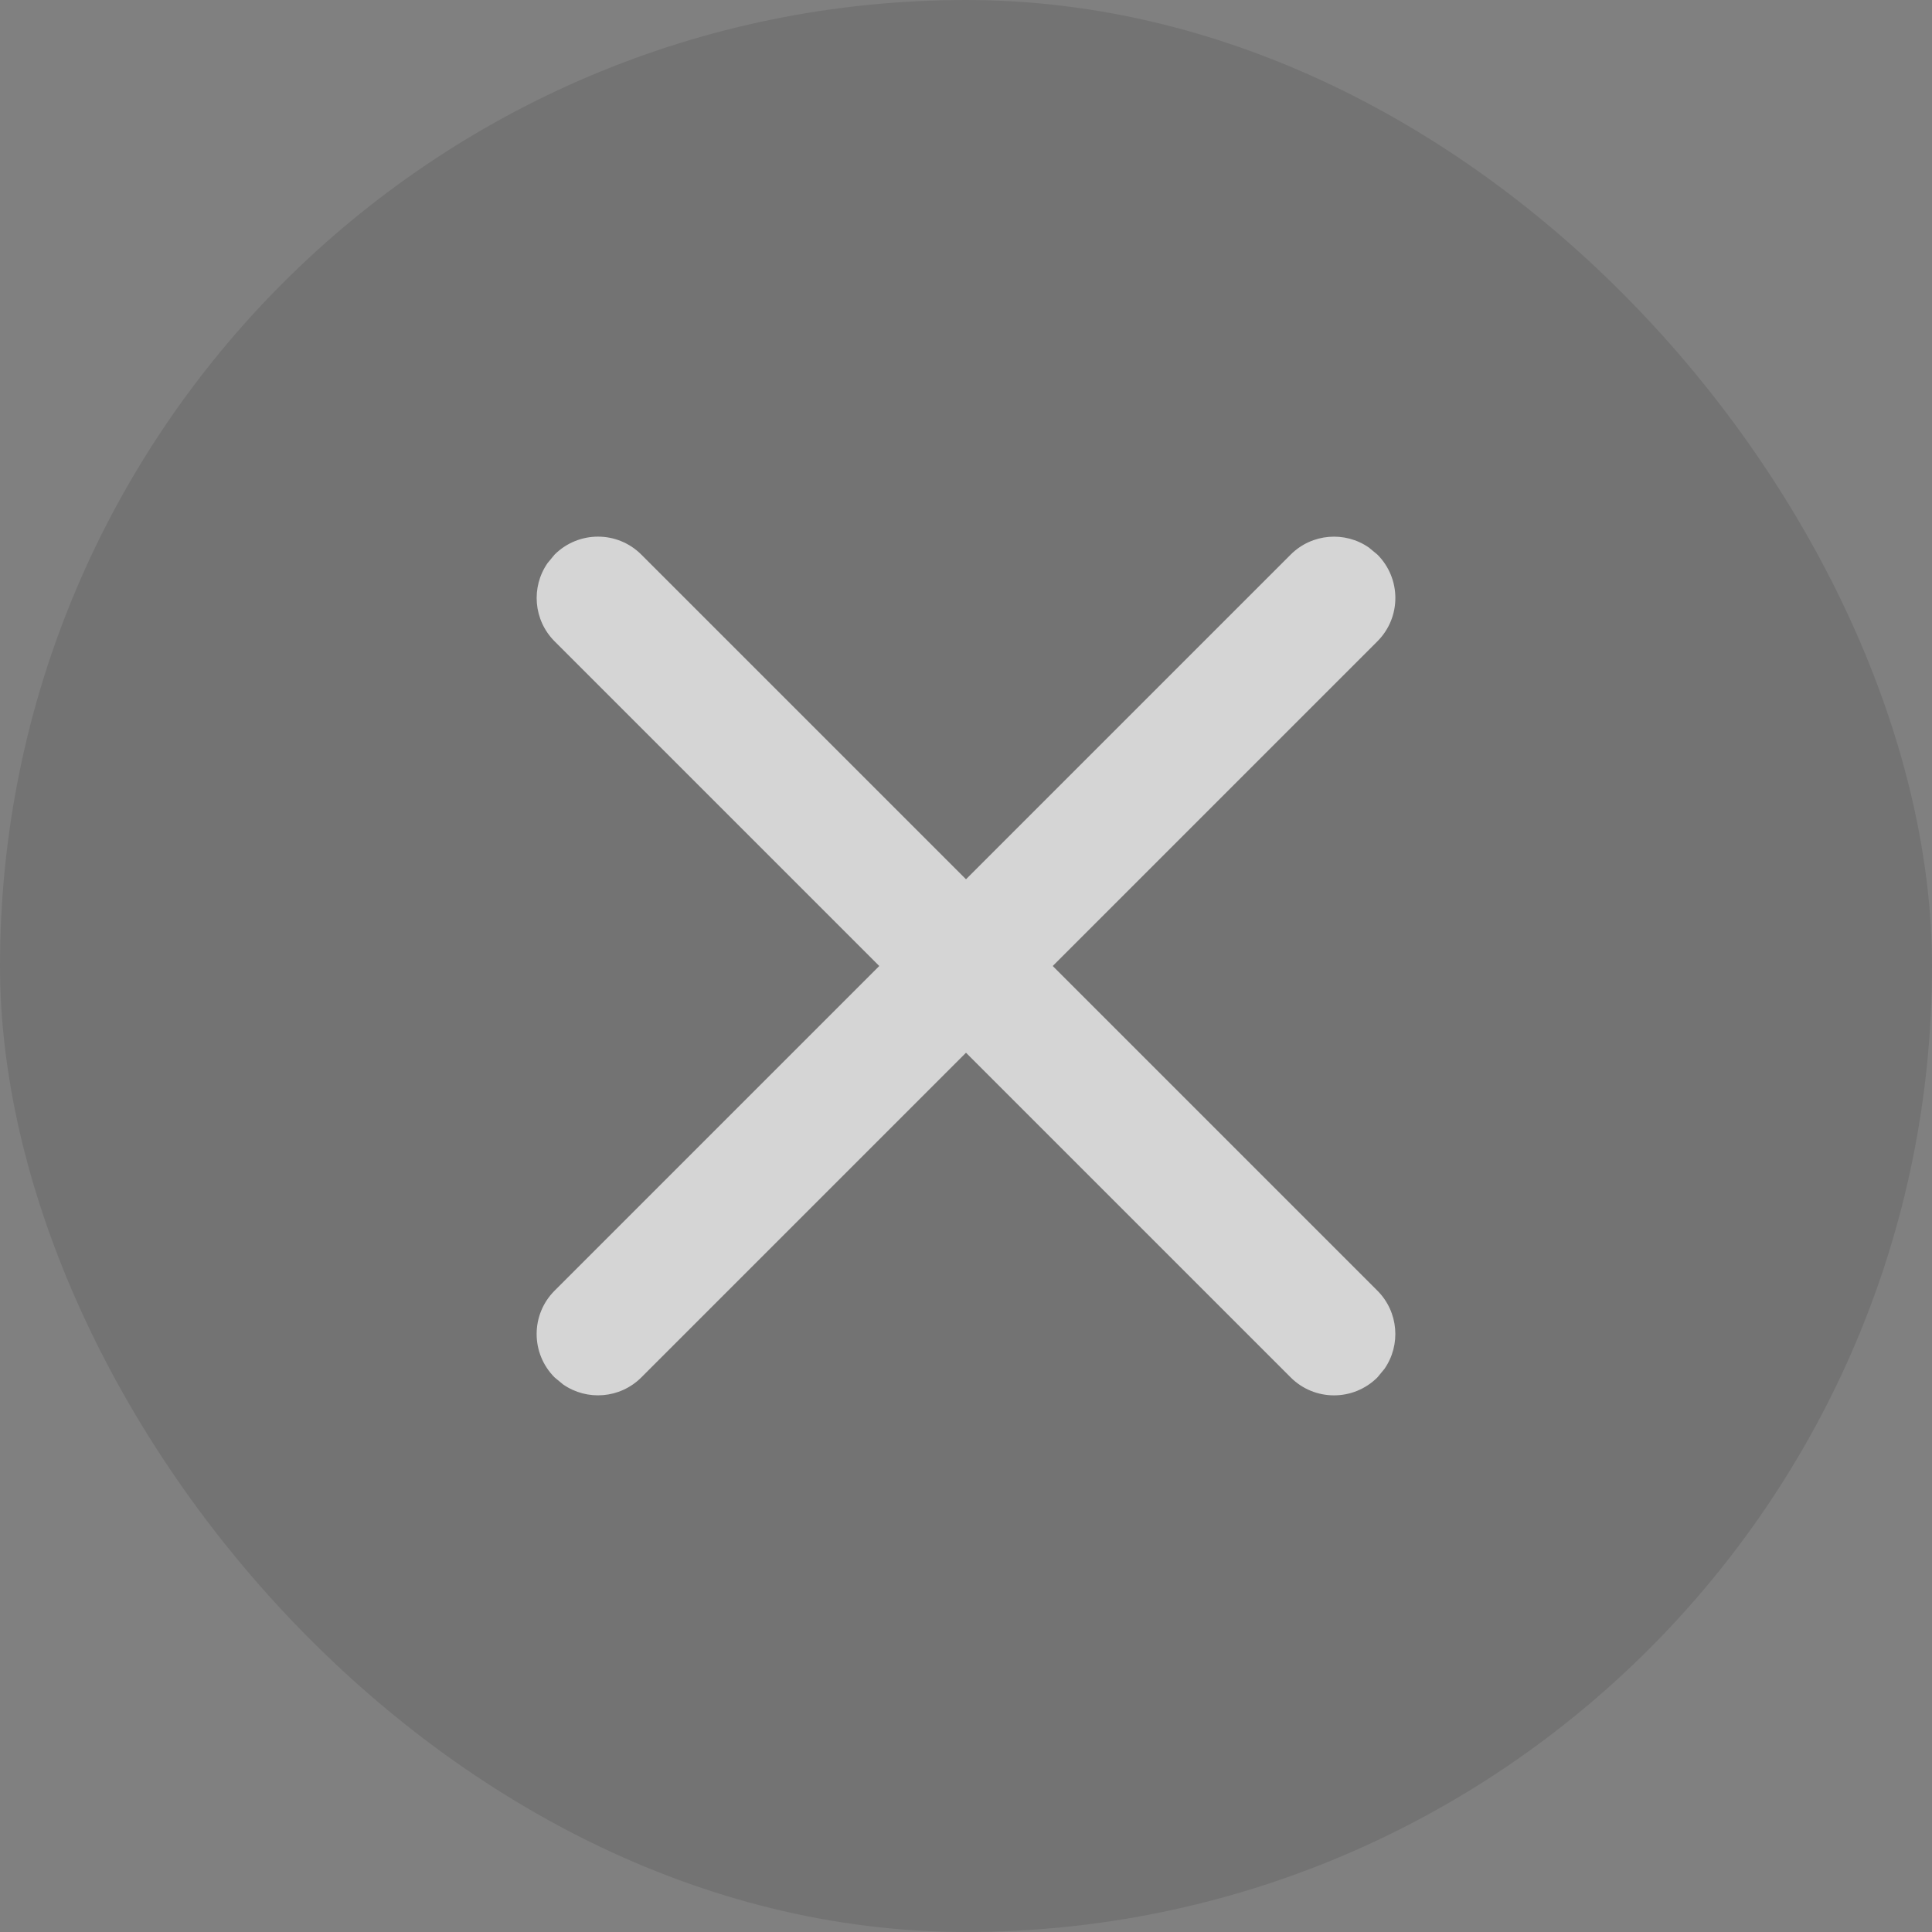 <?xml version="1.0" encoding="UTF-8"?>
<svg width="18px" height="18px" viewBox="0 0 18 18" version="1.1" xmlns="http://www.w3.org/2000/svg" xmlns:xlink="http://www.w3.org/1999/xlink">
    <rect x="0" y="0" width="18" height="18" fill="#808080" stroke="none"/>
    <title>编组 7</title>
    <g id="新" stroke="none" stroke-width="1" fill="none" fill-rule="evenodd">
        <g id="跨端协同-新增新手banner" transform="translate(-756, -82)">
            <g id="编组-5" transform="translate(737, 18)">
                <g id="编组-7" transform="translate(19, 64)">
                    <rect id="矩形" fill-opacity="0.1" fill="#000000" x="0" y="0" width="18" height="18" rx="9"></rect>
                    <path d="M5.167,5.167 C5.391,4.944 5.752,4.944 5.975,5.167 L9,8.192 L12.025,5.167 C12.223,4.969 12.531,4.947 12.753,5.101 L12.833,5.167 C13.056,5.391 13.056,5.752 12.833,5.975 L9.808,9 L12.833,12.025 C13.031,12.223 13.053,12.531 12.899,12.753 L12.833,12.833 C12.609,13.056 12.248,13.056 12.025,12.833 L9,9.808 L5.975,12.833 C5.777,13.031 5.469,13.053 5.247,12.899 L5.167,12.833 C4.944,12.609 4.944,12.248 5.167,12.025 L8.192,9 L5.167,5.975 C4.969,5.777 4.947,5.469 5.101,5.247 Z" id="形状结合" fill-opacity="0.7" fill="#FFFFFF"></path>
                </g>
            </g>
        </g>
    </g>
</svg>